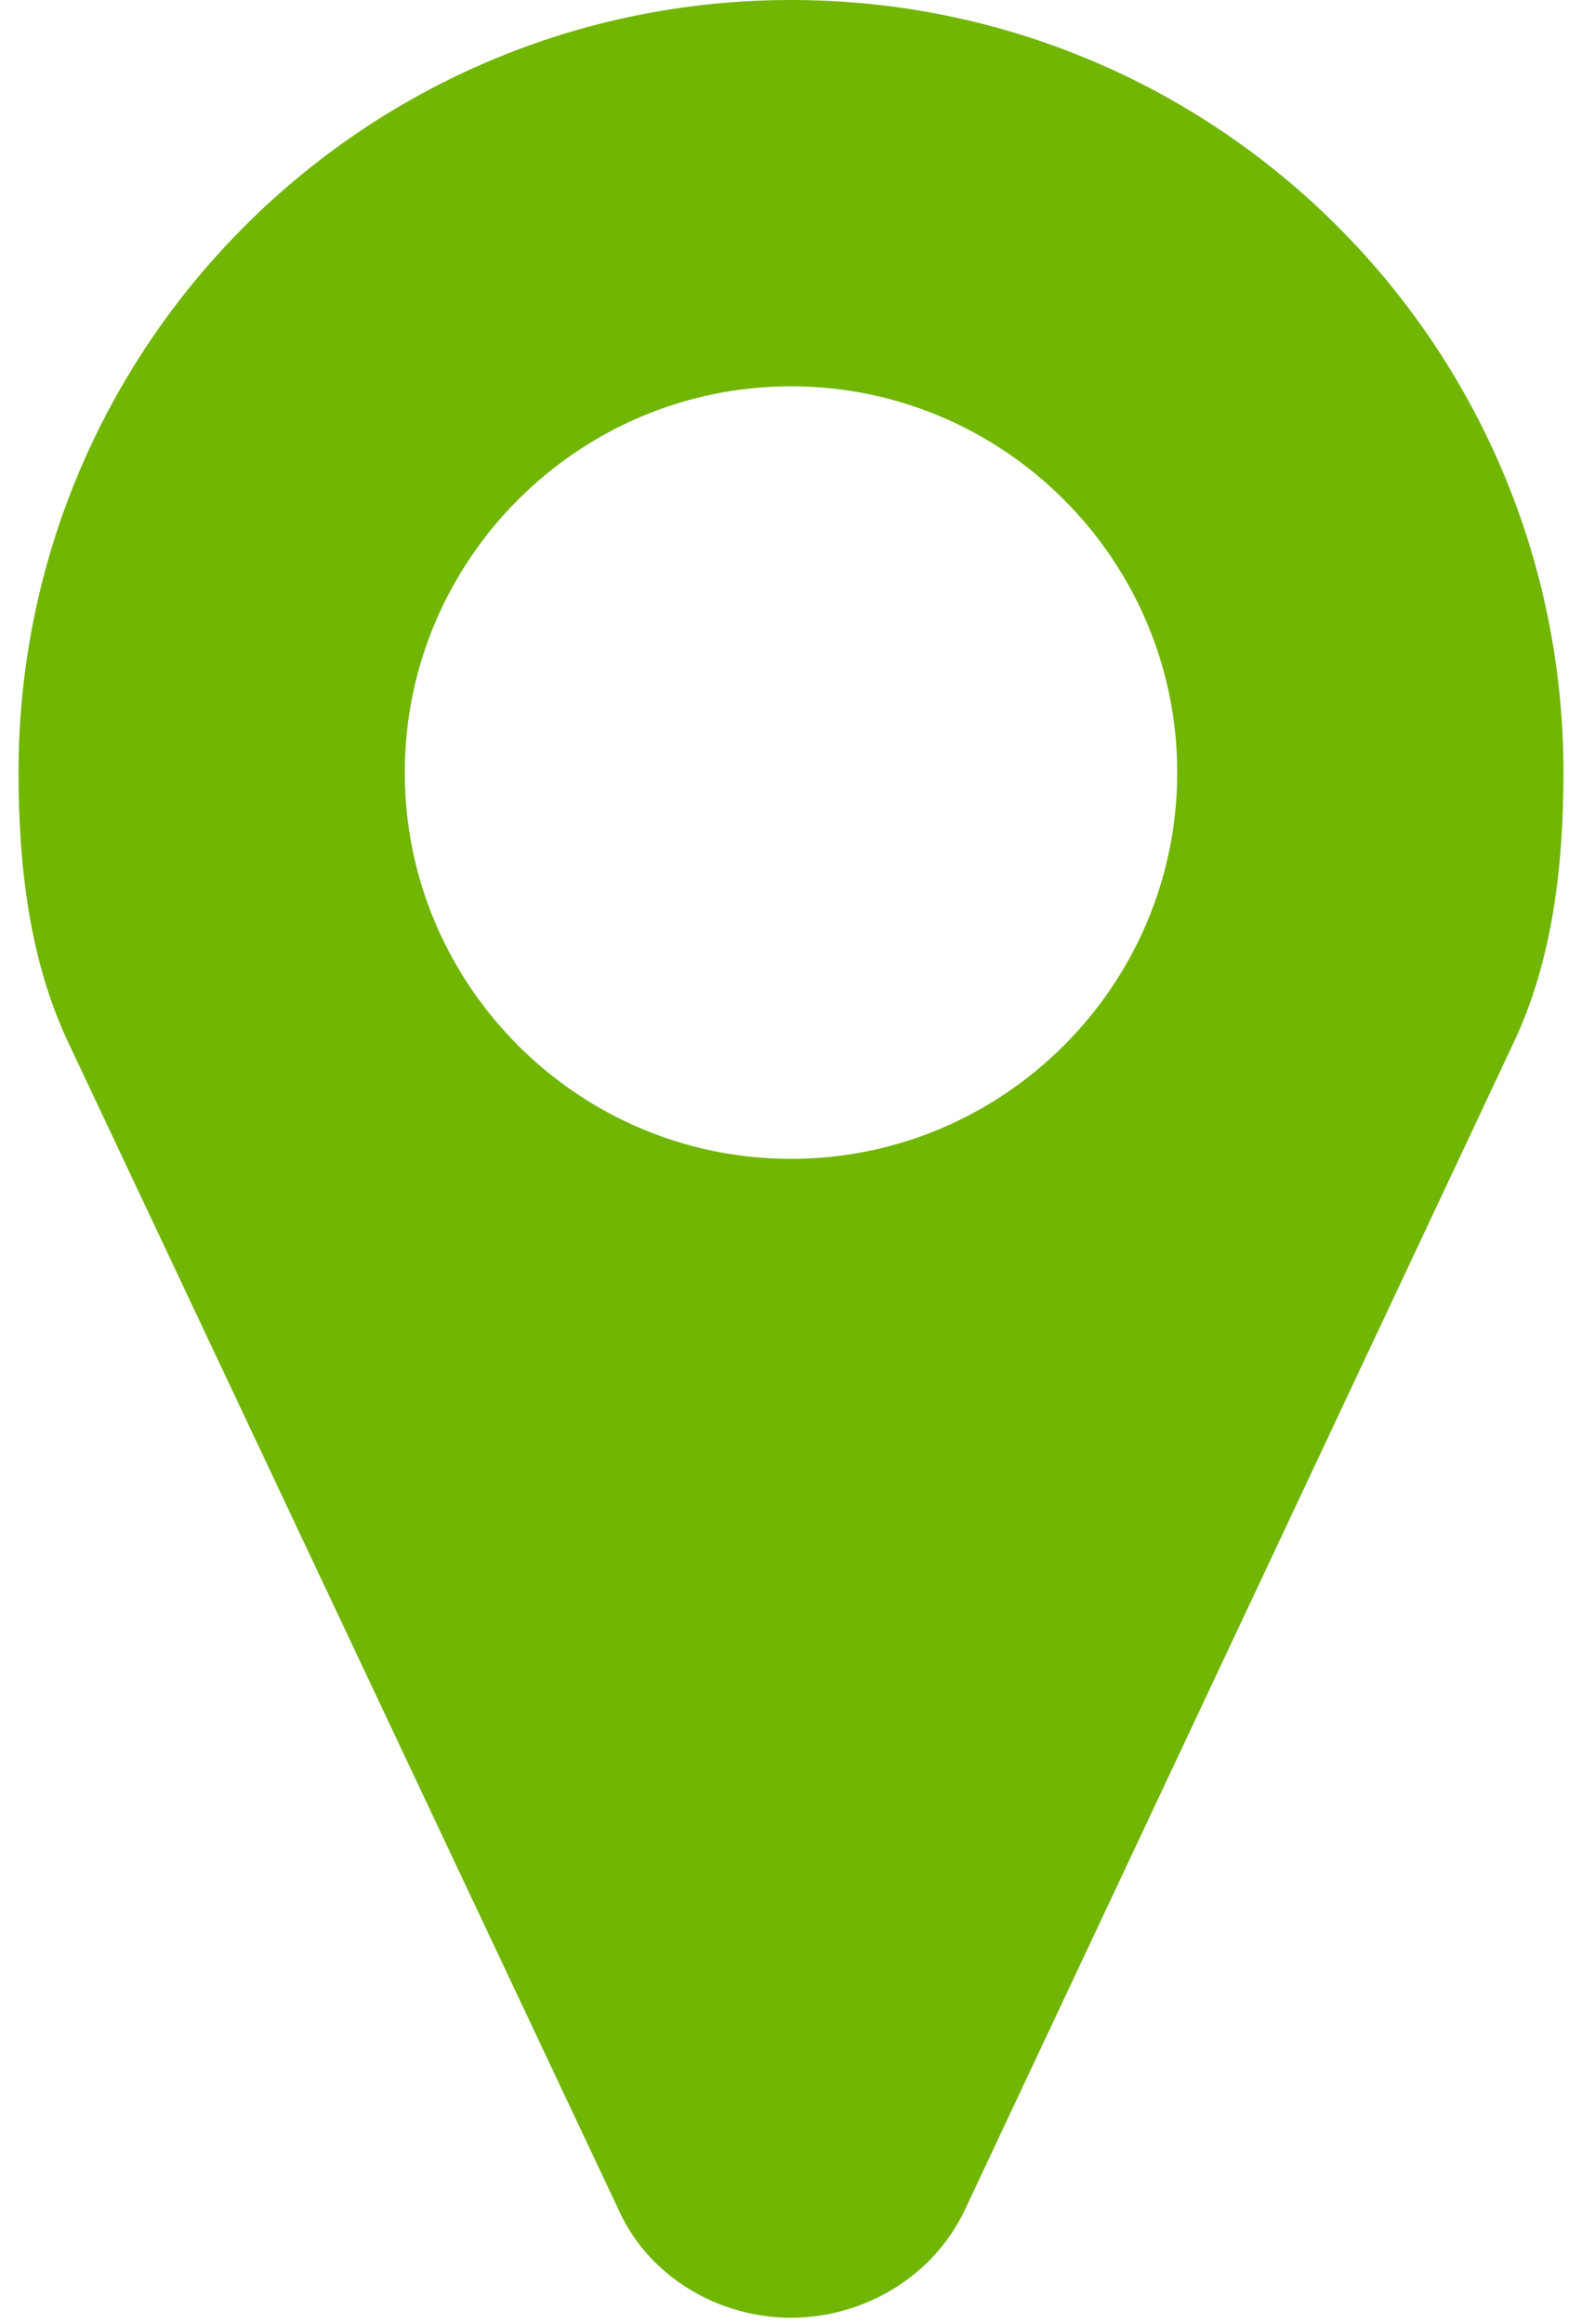 ﻿<?xml version="1.0" encoding="utf-8"?>
<svg version="1.1" xmlns:xlink="http://www.w3.org/1999/xlink" width="64px" height="94px" xmlns="http://www.w3.org/2000/svg">
  <g transform="matrix(1 0 0 1 -104 -222 )">
    <path d="M 32 15.625  C 40.606 15.625  47.625 22.644  47.625 31.25  C 47.625 39.856  40.606 46.875  32 46.875  C 23.394 46.875  16.375 39.856  16.375 31.25  C 16.375 22.644  23.394 15.625  32 15.625  Z M 63.25 31.25  C 63.25 13.978  49.272 0  32 0  C 14.728 0  0.75 13.978  0.75 31.25  C 0.75 34.972  1.178 38.819  2.766 42.175  L 25.041 89.416  C 26.262 92.103  29.072 93.75  32 93.75  C 34.931 93.75  37.737 92.103  39.019 89.416  L 61.234 42.175  C 62.822 38.819  63.25 34.972  63.25 31.25  Z " fill-rule="nonzero" fill="#70b603" stroke="none" transform="matrix(1 0 0 1 104 222 )" />
  </g>
</svg>